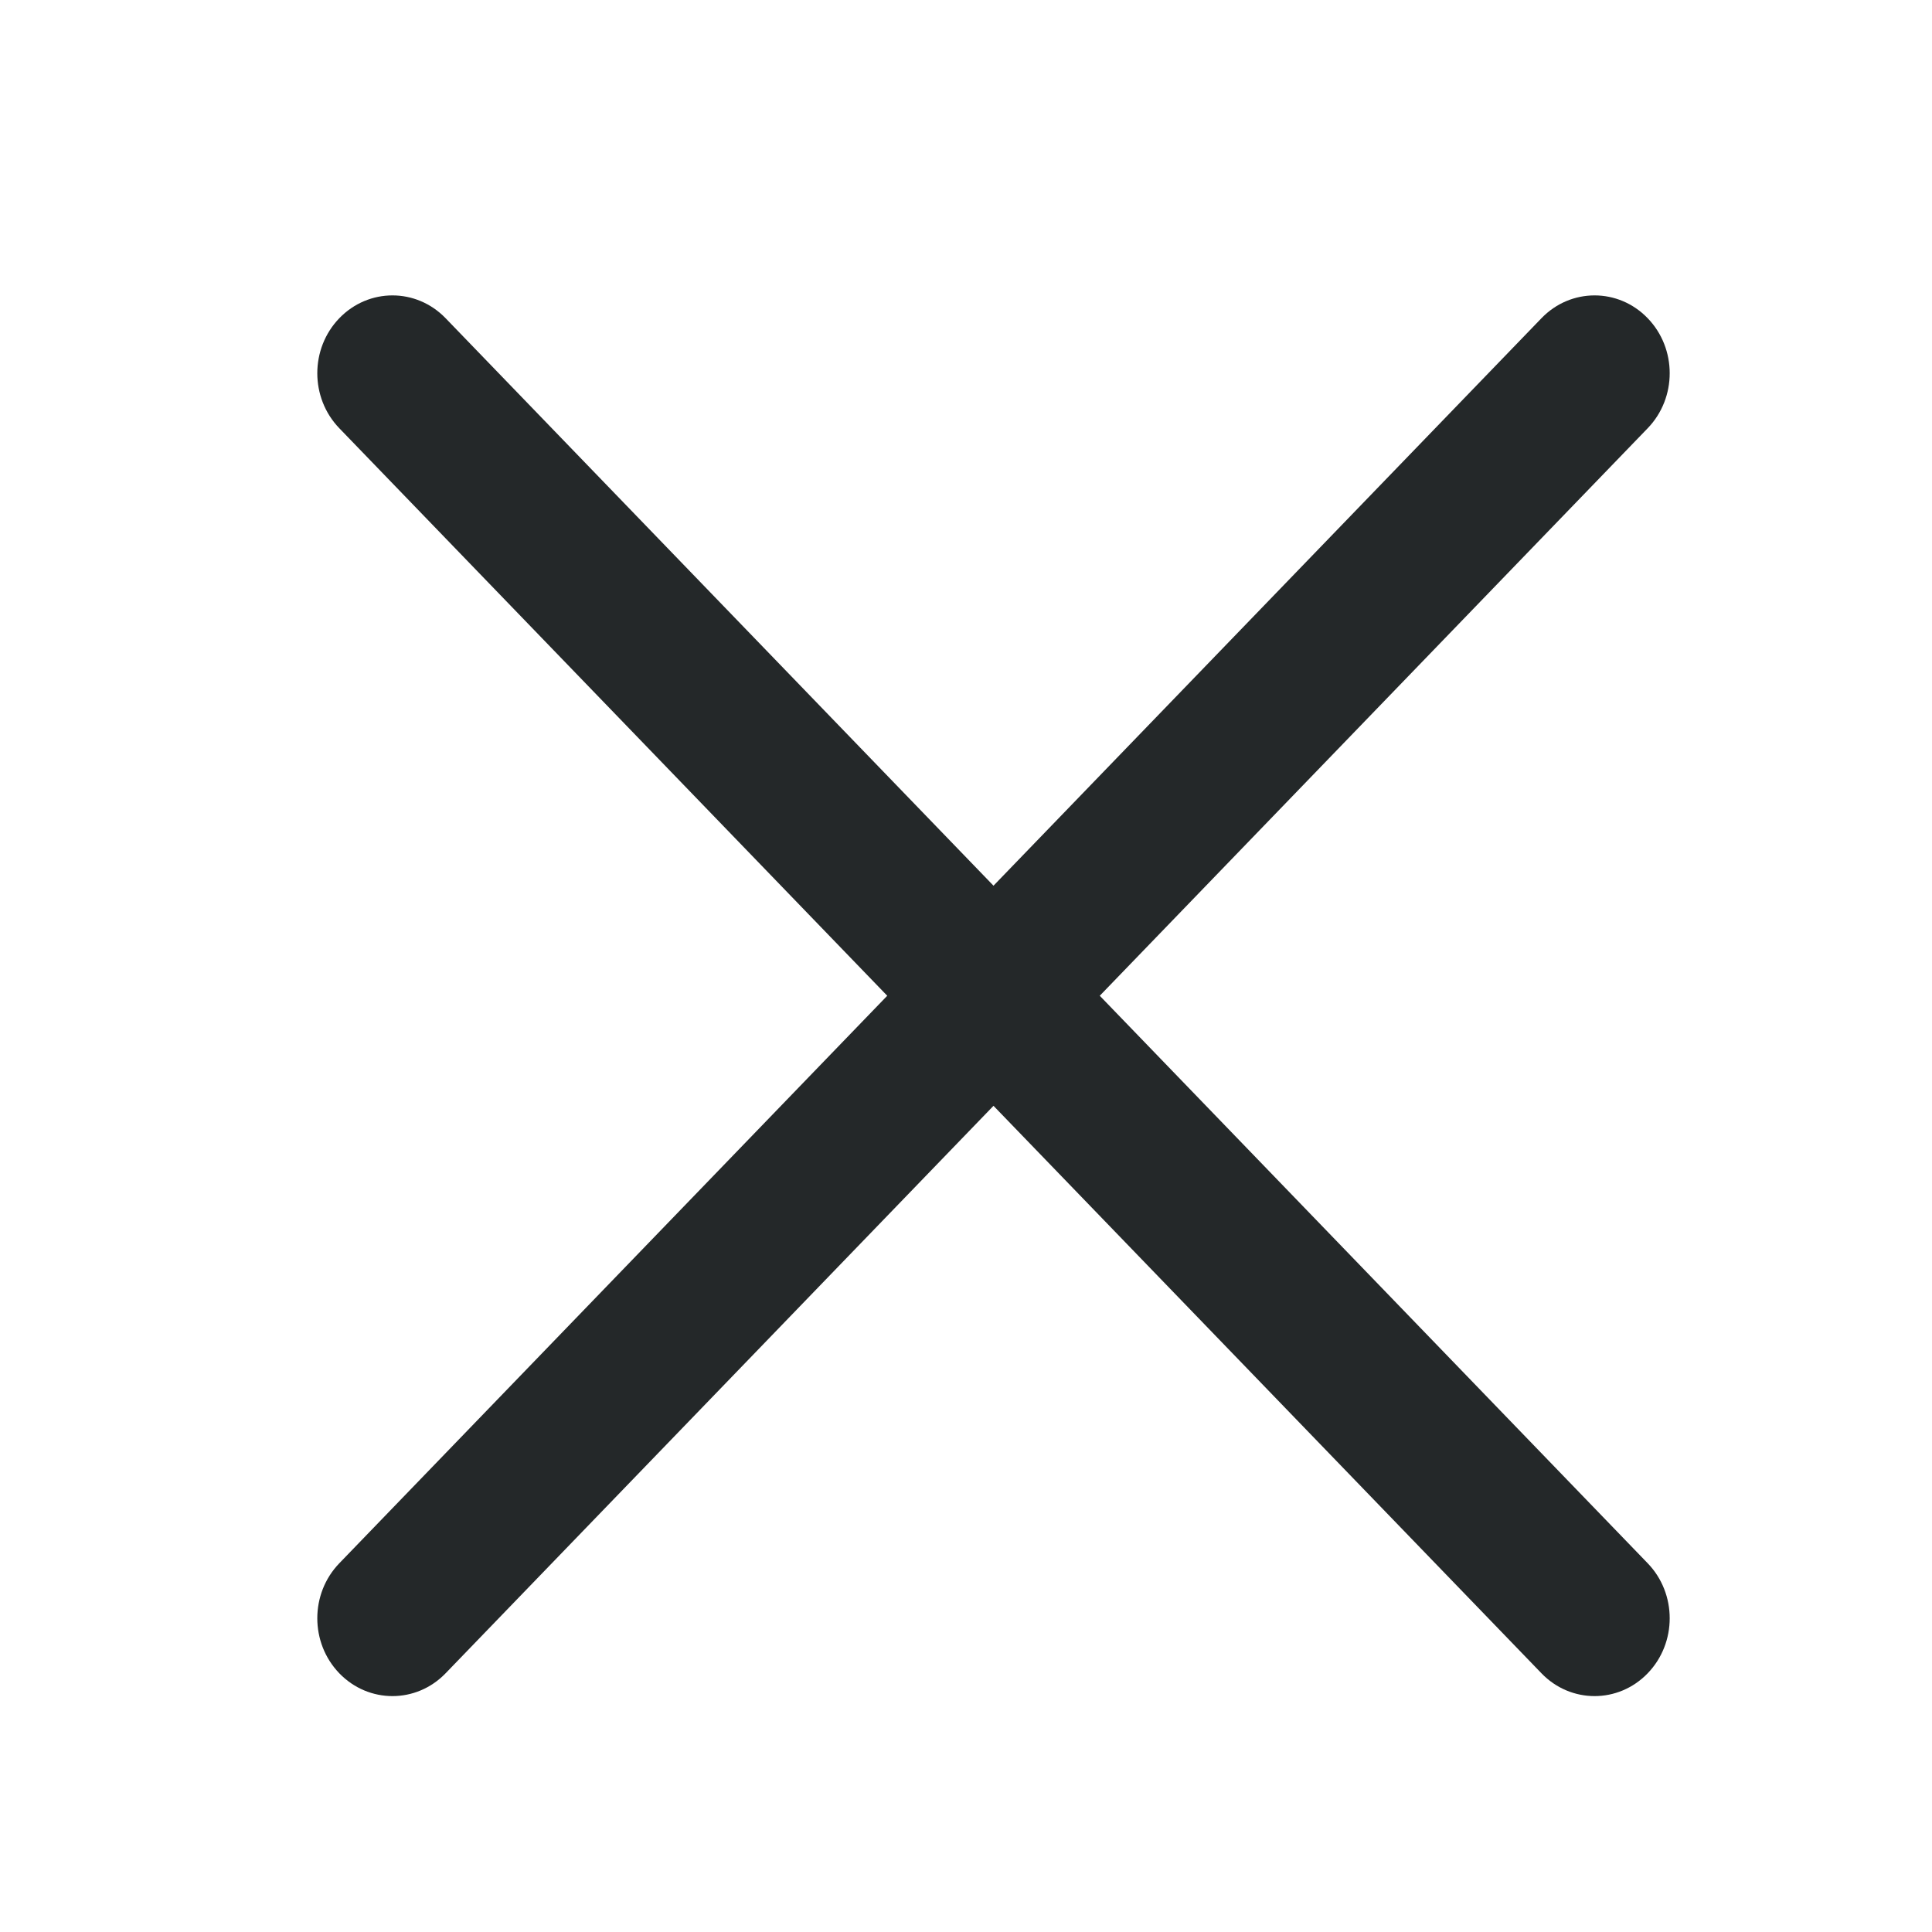 <svg width="30" height="30" viewBox="0 0 29 30" fill="none" xmlns="http://www.w3.org/2000/svg">
<path fill-rule="evenodd" clip-rule="evenodd" d="M4.769 4.941C5.225 4.469 5.963 4.469 6.419 4.941L14.927 13.753L23.436 4.941C23.891 4.469 24.63 4.469 25.085 4.941C25.541 5.413 25.541 6.178 25.085 6.65L16.577 15.462L25.085 24.274C25.541 24.746 25.541 25.511 25.085 25.983C24.63 26.455 23.891 26.455 23.436 25.983L14.927 17.171L6.419 25.983C5.963 26.455 5.225 26.455 4.769 25.983C4.313 25.511 4.313 24.746 4.769 24.274L13.277 15.462L4.769 6.65C4.313 6.178 4.313 5.413 4.769 4.941Z" fill="#242829"/>
</svg>
